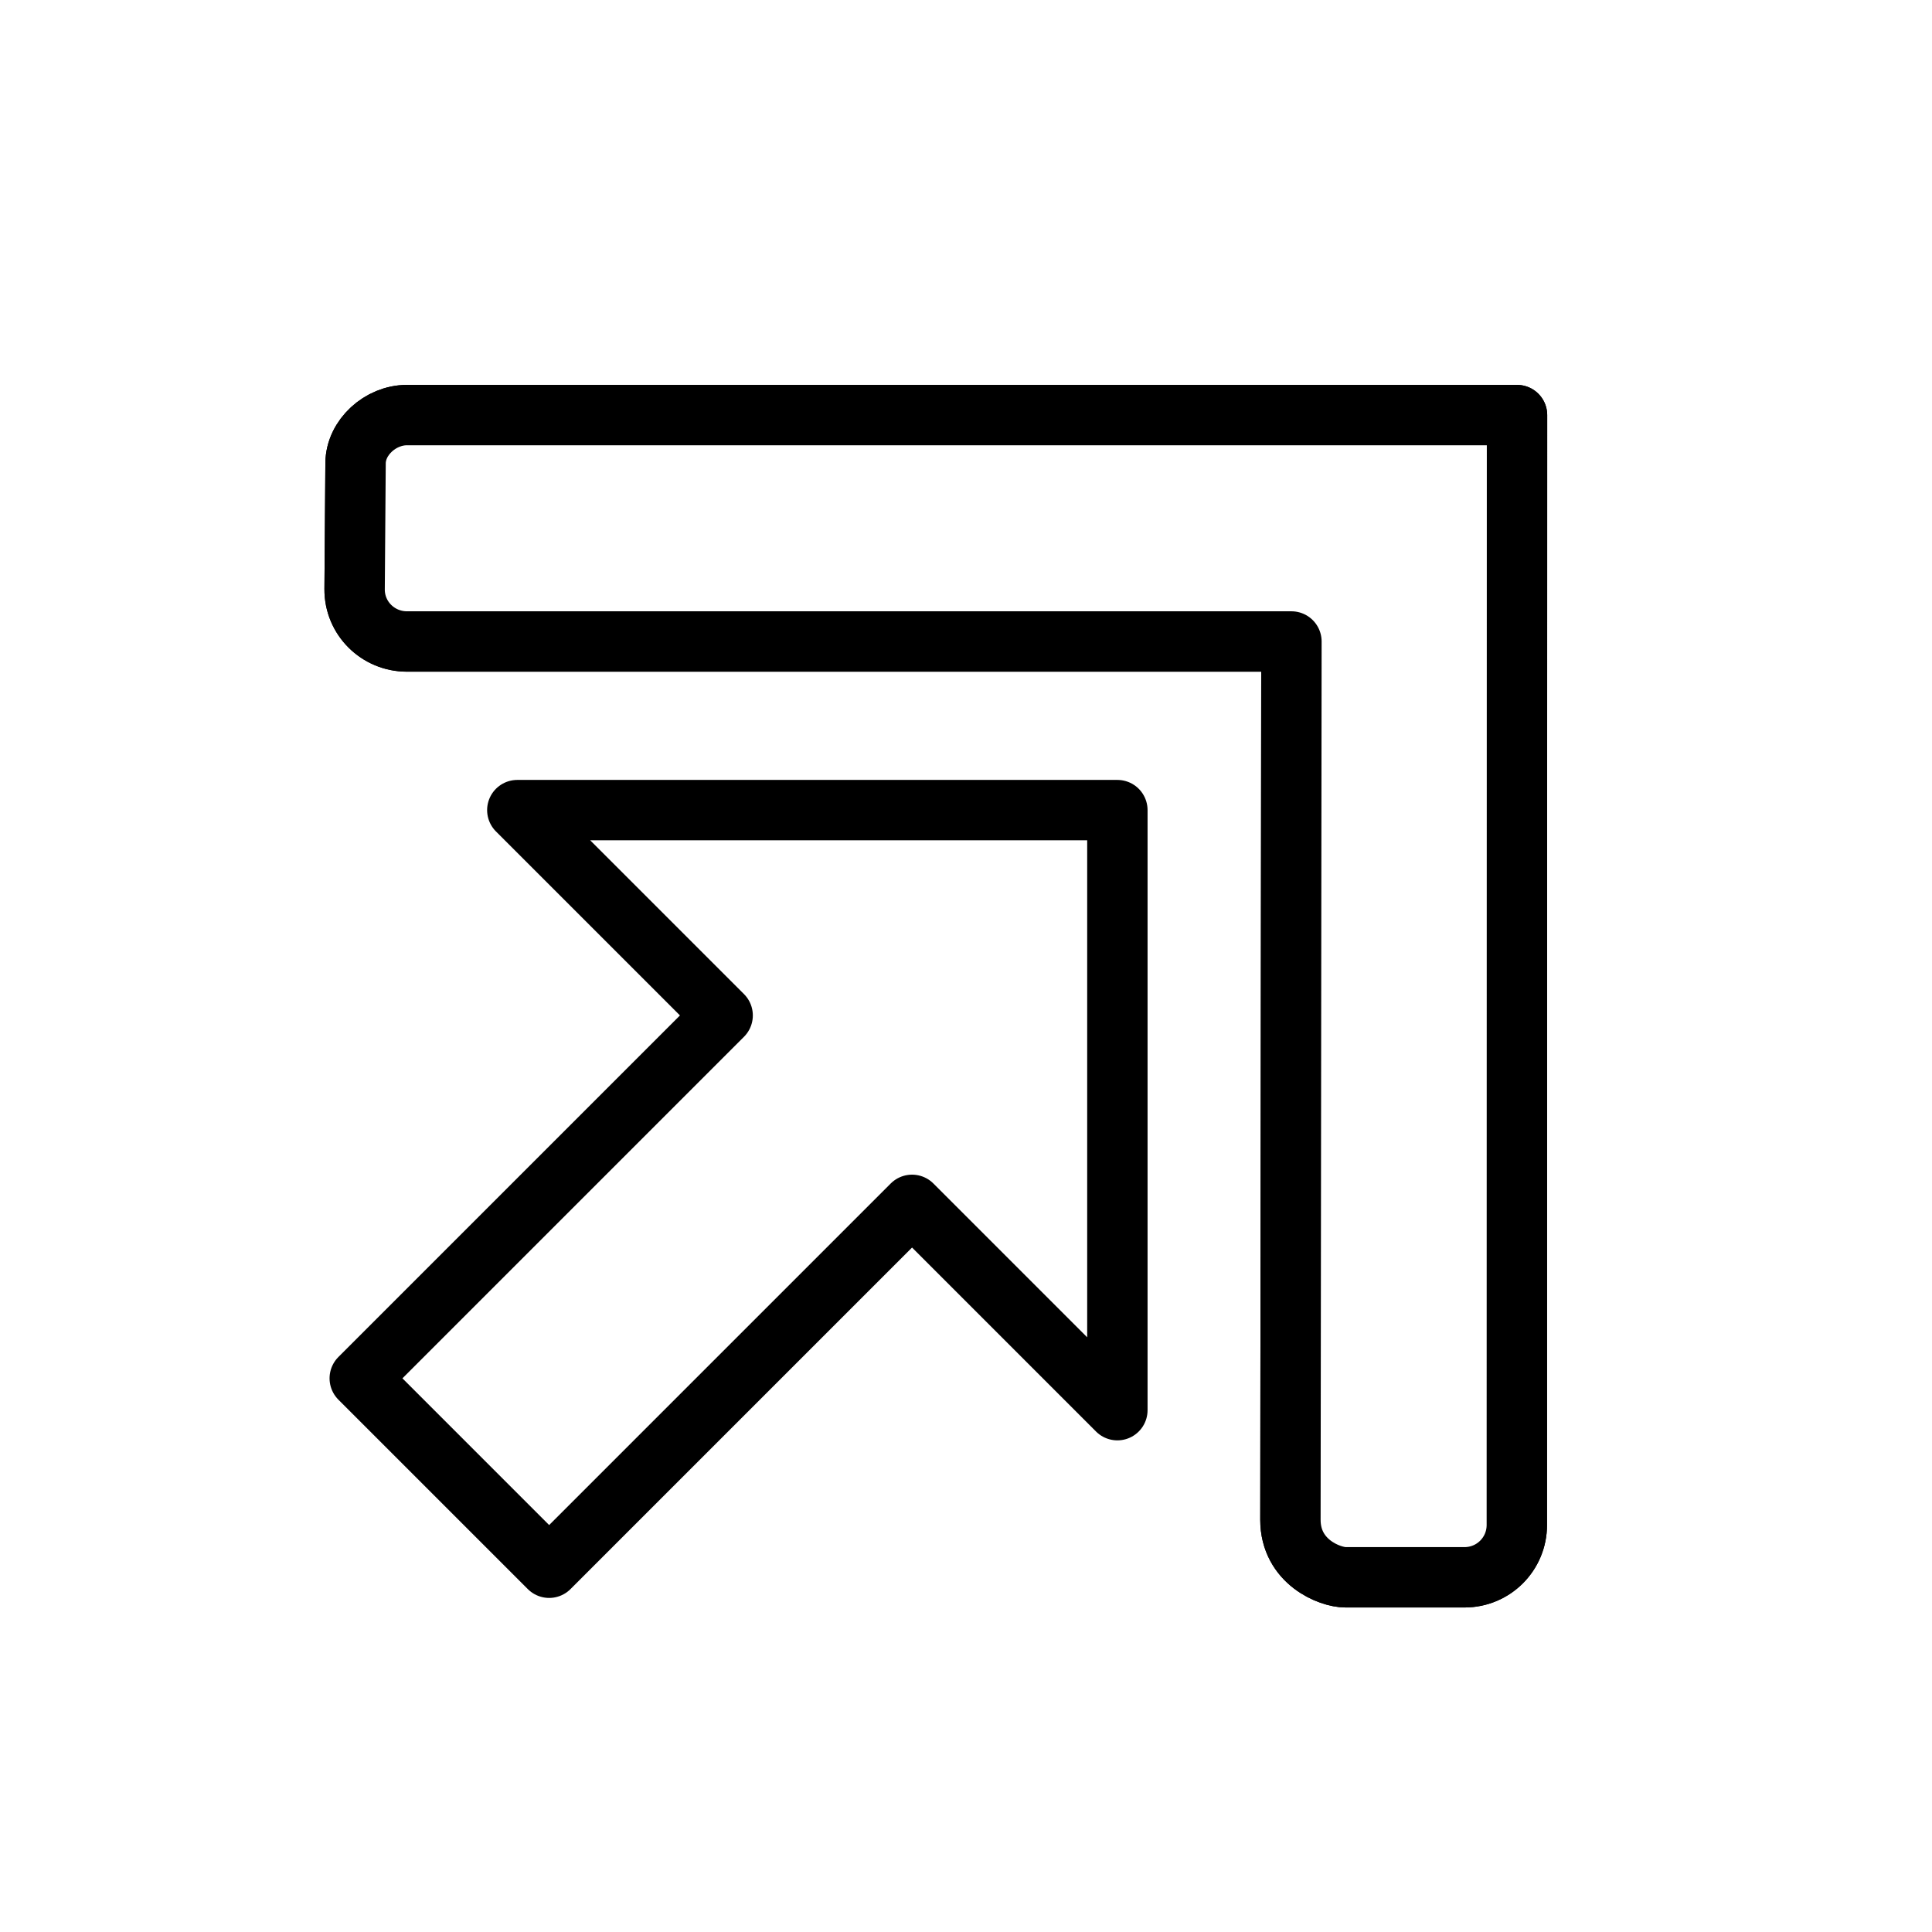 <?xml version="1.0" encoding="UTF-8" standalone="no"?>
<!-- Created with Inkscape (http://www.inkscape.org/) -->

<svg
   xmlns:dc="http://purl.org/dc/elements/1.1/"
   xmlns:cc="http://creativecommons.org/ns#"
   xmlns:rdf="http://www.w3.org/1999/02/22-rdf-syntax-ns#"
   xmlns:svg="http://www.w3.org/2000/svg"
   xmlns="http://www.w3.org/2000/svg"
   xmlns:sodipodi="http://sodipodi.sourceforge.net/DTD/sodipodi-0.dtd"
   xmlns:inkscape="http://www.inkscape.org/namespaces/inkscape"
   width="128"
   height="128"
   id="svg3845"
   version="1.1"
   inkscape:version="0.91 r13322 custom"
   sodipodi:docname="ne-resize.svg"
   inkscape:export-filename="/home/ludvig/tmp/hackneyed/source/ne-resize.png"
   inkscape:export-xdpi="22.5"
   inkscape:export-ydpi="22.5">
  <defs
     id="defs3847">
    <filter
       inkscape:collect="always"
       id="filter4424">
      <feGaussianBlur
         inkscape:collect="always"
         stdDeviation="2.406"
         id="feGaussianBlur4426" />
    </filter>
    <filter
       inkscape:collect="always"
       style="color-interpolation-filters:sRGB"
       id="filter4160"
       x="-0.18"
       width="1.36"
       y="-0.18"
       height="1.36">
      <feGaussianBlur
         inkscape:collect="always"
         stdDeviation="5.775"
         id="feGaussianBlur4162" />
    </filter>
  </defs>
  <sodipodi:namedview
     id="base"
     pagecolor="#ffffff"
     bordercolor="#666666"
     borderopacity="1.0"
     inkscape:pageopacity="0.0"
     inkscape:pageshadow="2"
     inkscape:zoom="2.8"
     inkscape:cx="84.045237"
     inkscape:cy="54.41037"
     inkscape:document-units="px"
     inkscape:current-layer="layer1"
     showgrid="false"
     inkscape:window-width="1366"
     inkscape:window-height="720"
     inkscape:window-x="-5"
     inkscape:window-y="-2"
     inkscape:window-maximized="1"
     showguides="true"
     inkscape:guide-bbox="true"
     inkscape:object-nodes="true"
     inkscape:snap-global="false" />
  <g
     inkscape:label="Camada 1"
     inkscape:groupmode="layer"
     id="layer1"
     transform="translate(0,-924.362)">
    <path
       id="path4114"
       transform="translate(0,924.362)"
       d="M 26.963 27.5 C 25.204 27.5 23.569 28.979 23.557 30.688 L 23.494 39.031 C 23.48 40.954 25.04 42.5 26.963 42.5 L 85.561 42.5 L 85.494 100.688 C 85.494 103.487 88.104 104.5 89.15 104.5 L 97.025 104.5 C 98.948 104.5 100.494 102.954 100.494 101.031 L 100.506 27.5 L 26.963 27.5 z M 34.273 53.672 L 47.877 67.275 L 23.834 91.318 L 36.383 103.867 L 60.426 79.824 L 74.029 93.428 L 74.029 53.672 L 34.273 53.672 z "
       style="fill:#000000;fill-opacity:1;stroke:none;stroke-width:4;stroke-linejoin:round;stroke-miterlimit:4;stroke-dasharray:none;stroke-dashoffset:0;stroke-opacity:1;opacity:0.3;filter:url(#filter4160)" />
    <g
       id="g4401"
       style="opacity:0.367;fill:#000000;filter:url(#filter4424)"
       transform="matrix(-1,0,0,1,125.45,8)">
      <g
         id="g4405"
         inkscape:label="Camada 1"
         transform="matrix(-0.833,-0.833,0.833,-0.833,-696.114,1871.374)"
         style="fill:#000000">
        <g
           id="g4407"
           style="fill:#000000">
          <g
             id="g4409"
             transform="matrix(0,1,-1,0,1055.523,923.268)"
             style="fill:#000000" />
        </g>
      </g>
    </g>
    <path
       style="fill:#ffffff;fill-opacity:1;stroke:#000000;stroke-width:4;stroke-linejoin:round;stroke-miterlimit:4;stroke-opacity:1;stroke-dasharray:none;stroke-dashoffset:0"
       d="m 26.962,951.862 c -1.759,0 -3.393,1.479 -3.406,3.188 l -0.062,8.344 c -0.014,1.923 1.546,3.469 3.469,3.469 l 58.598,0 -0.067,58.187 c 0,2.8 2.61,3.812 3.656,3.812 l 7.875,0 c 1.923,0 3.469,-1.546 3.469,-3.469 l 0.013,-73.531 z"
       id="path3785"
       inkscape:connector-curvature="0" />
    <g
       id="g4524-8"
       transform="matrix(-0.833,-0.833,-0.833,0.833,921.723,235.623)" />
    <g
       id="layer1-5"
       inkscape:label="Camada 1"
       transform="matrix(0.707,-0.707,0.707,0.707,-692.626,338.007)">
      <g
         transform="matrix(1.177,0,0,1.177,-144.069,-147.617)"
         inkscape:label="Camada 1"
         id="layer1-9">
        <g
           id="g4528">
          <g
             transform="matrix(0,1,-1,0,1055.523,923.268)"
             id="g4524-8-7" />
        </g>
      </g>
    </g>
    <path
       style="fill:#ffffff;fill-opacity:1;stroke:#000000;stroke-width:4;stroke-linejoin:round;stroke-miterlimit:4;stroke-dasharray:none;stroke-dashoffset:0;stroke-opacity:1"
       d="M 26.963 27.5 C 25.204 27.5 23.569 28.979 23.557 30.688 L 23.494 39.031 C 23.48 40.954 25.04 42.5 26.963 42.5 L 85.561 42.5 L 85.494 100.688 C 85.494 103.487 88.104 104.5 89.15 104.5 L 97.025 104.5 C 98.948 104.5 100.494 102.954 100.494 101.031 L 100.506 27.5 L 26.963 27.5 z M 34.273 53.672 L 47.877 67.275 L 23.834 91.318 L 36.383 103.867 L 60.426 79.824 L 74.029 93.428 L 74.029 53.672 L 34.273 53.672 z "
       transform="translate(0,924.362)"
       id="path3762-7" />
  </g>
</svg>
